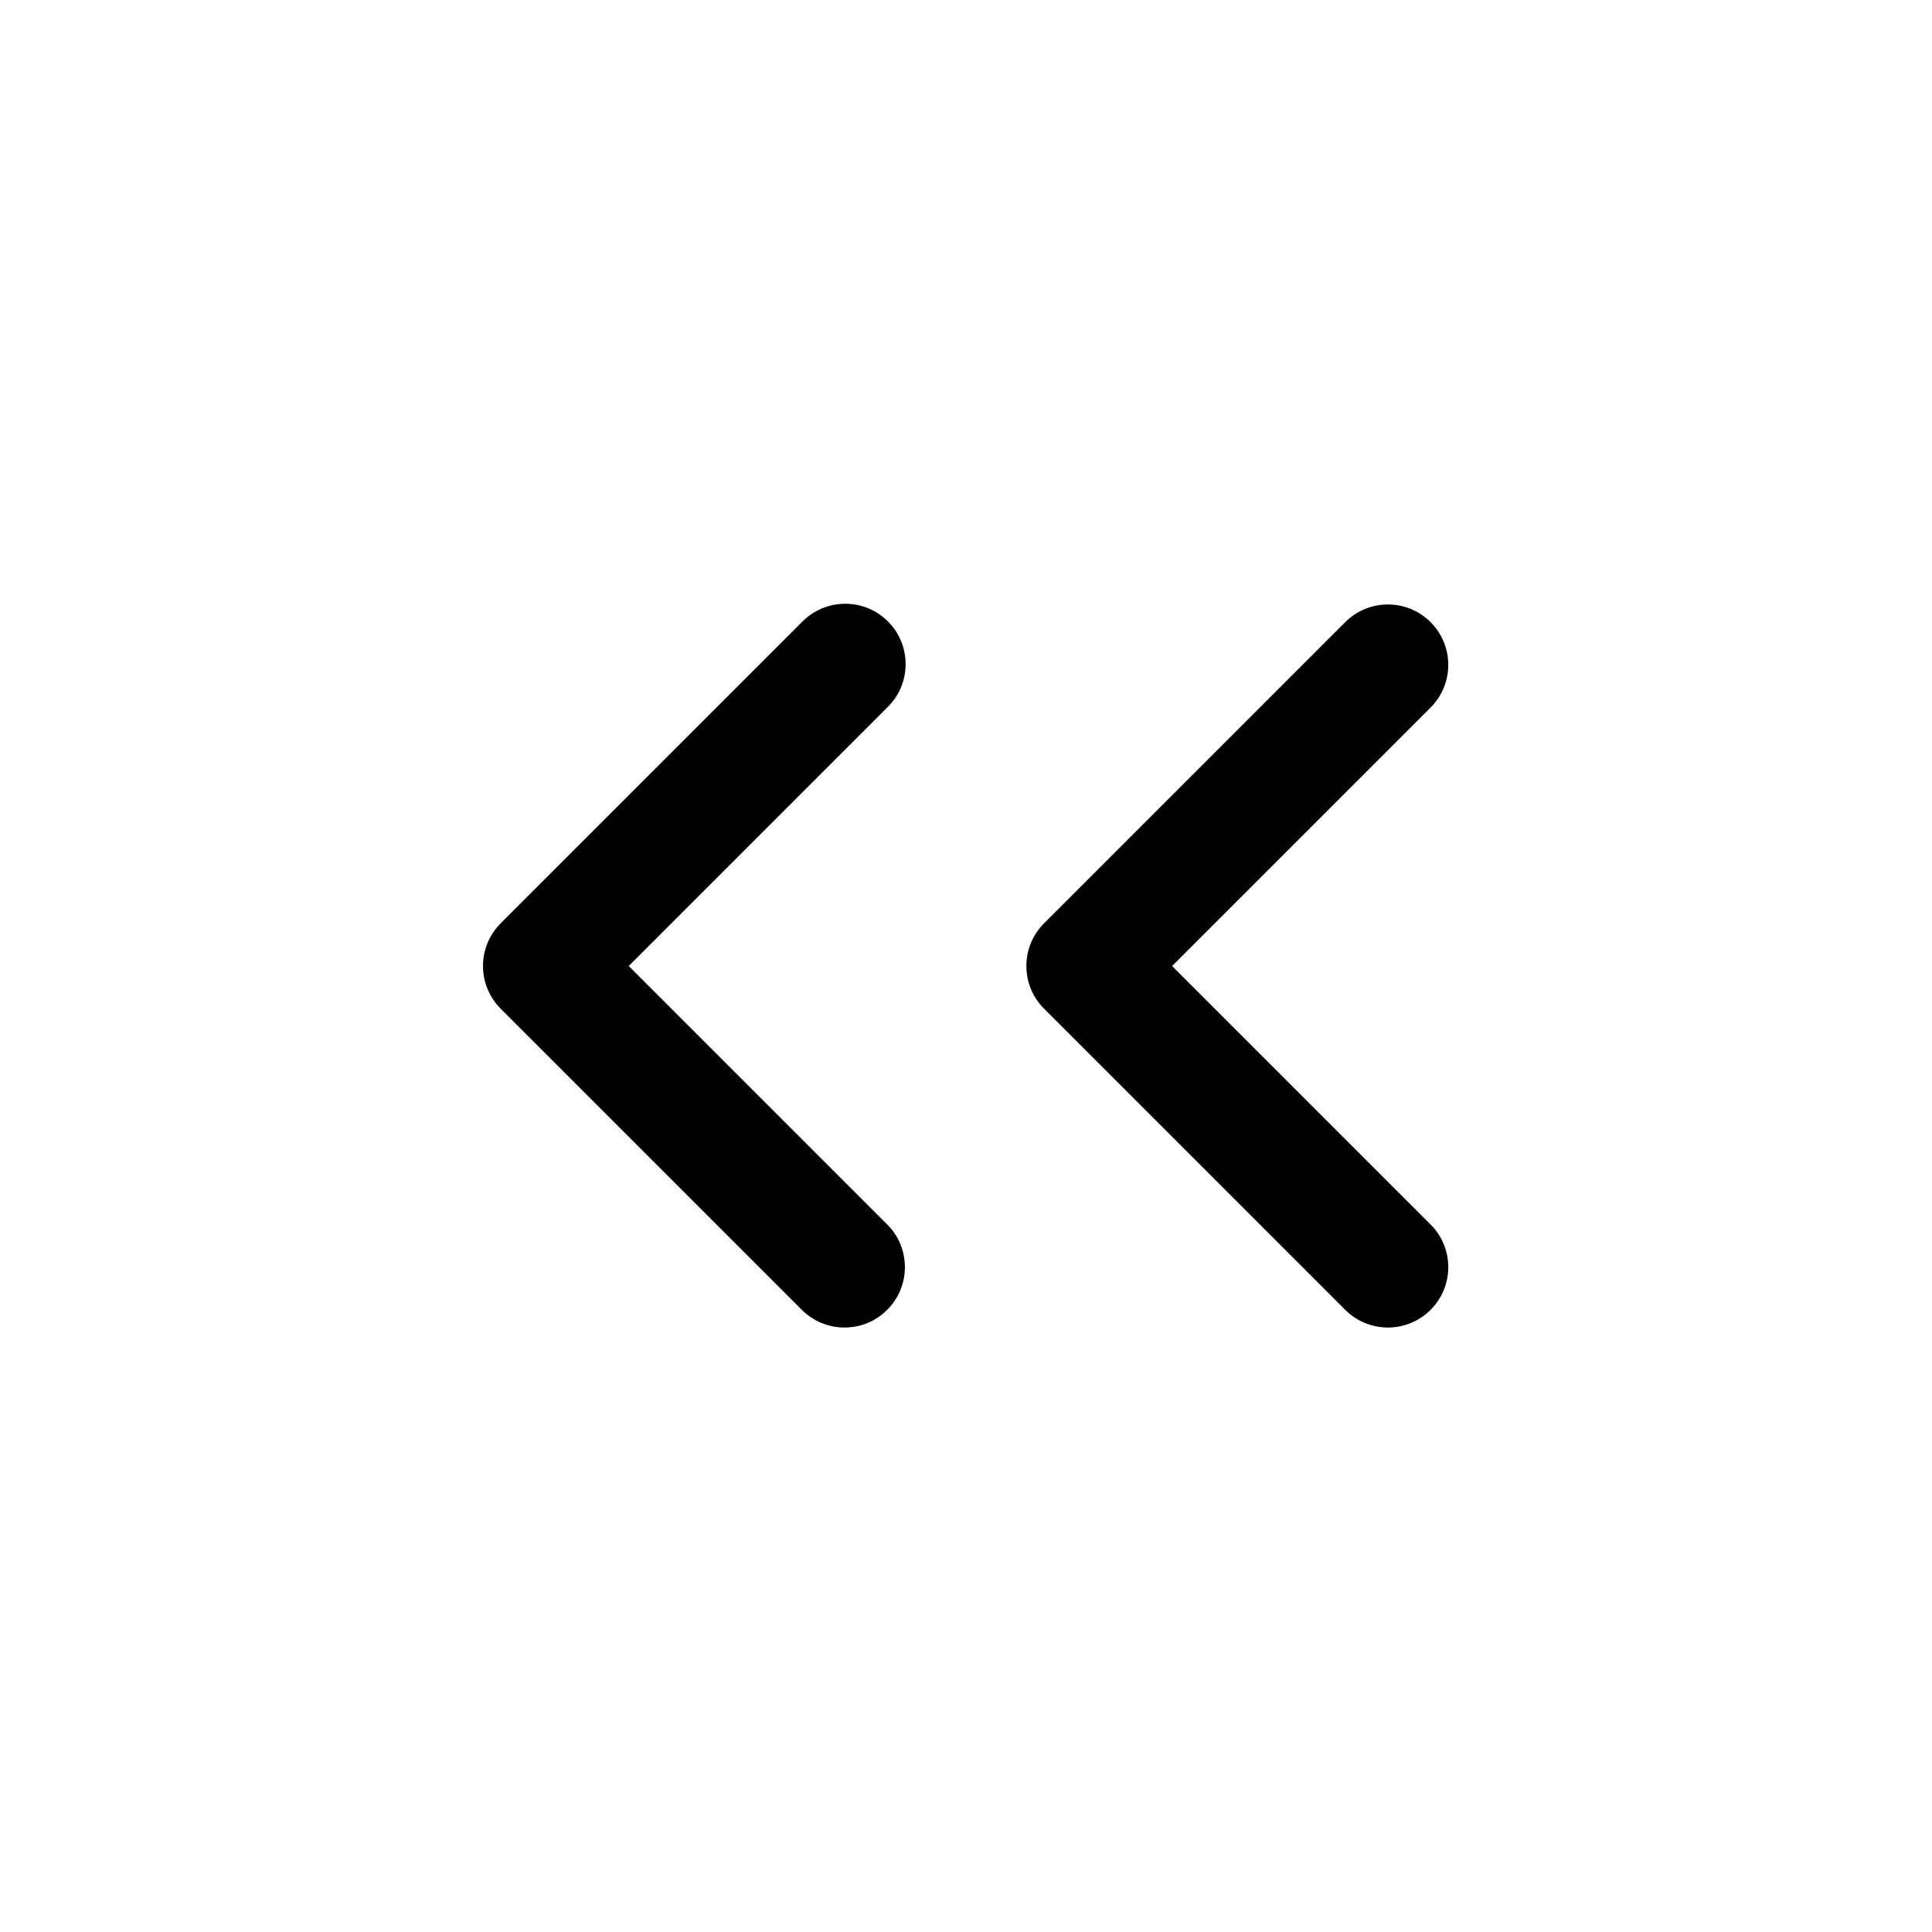 <svg version="1.1" xmlns="http://www.w3.org/2000/svg" width="32" height="32" viewBox="0 0 32 32">
<title>angle-double-left</title>
<path d="M14.707 10.293c-0.181-0.181-0.431-0.293-0.707-0.293s-0.526 0.112-0.707 0.293l-5 5c-0.181 0.181-0.293 0.431-0.293 0.707s0.112 0.526 0.293 0.707l5 5c0.18 0.174 0.425 0.281 0.695 0.281 0.552 0 1-0.448 1-1 0-0.27-0.107-0.515-0.281-0.695l-4.293-4.293 4.293-4.293c0.181-0.181 0.293-0.431 0.293-0.707s-0.112-0.526-0.293-0.707v0z"></path>
<path d="M19.414 16l4.293-4.293c0.174-0.18 0.281-0.425 0.281-0.695 0-0.552-0.448-1-1-1-0.27 0-0.515 0.107-0.695 0.281l-5 5c-0.181 0.181-0.293 0.431-0.293 0.707s0.112 0.526 0.293 0.707l5 5c0.18 0.174 0.425 0.281 0.695 0.281 0.552 0 1-0.448 1-1 0-0.27-0.107-0.515-0.281-0.695l0 0z"></path>
</svg>
